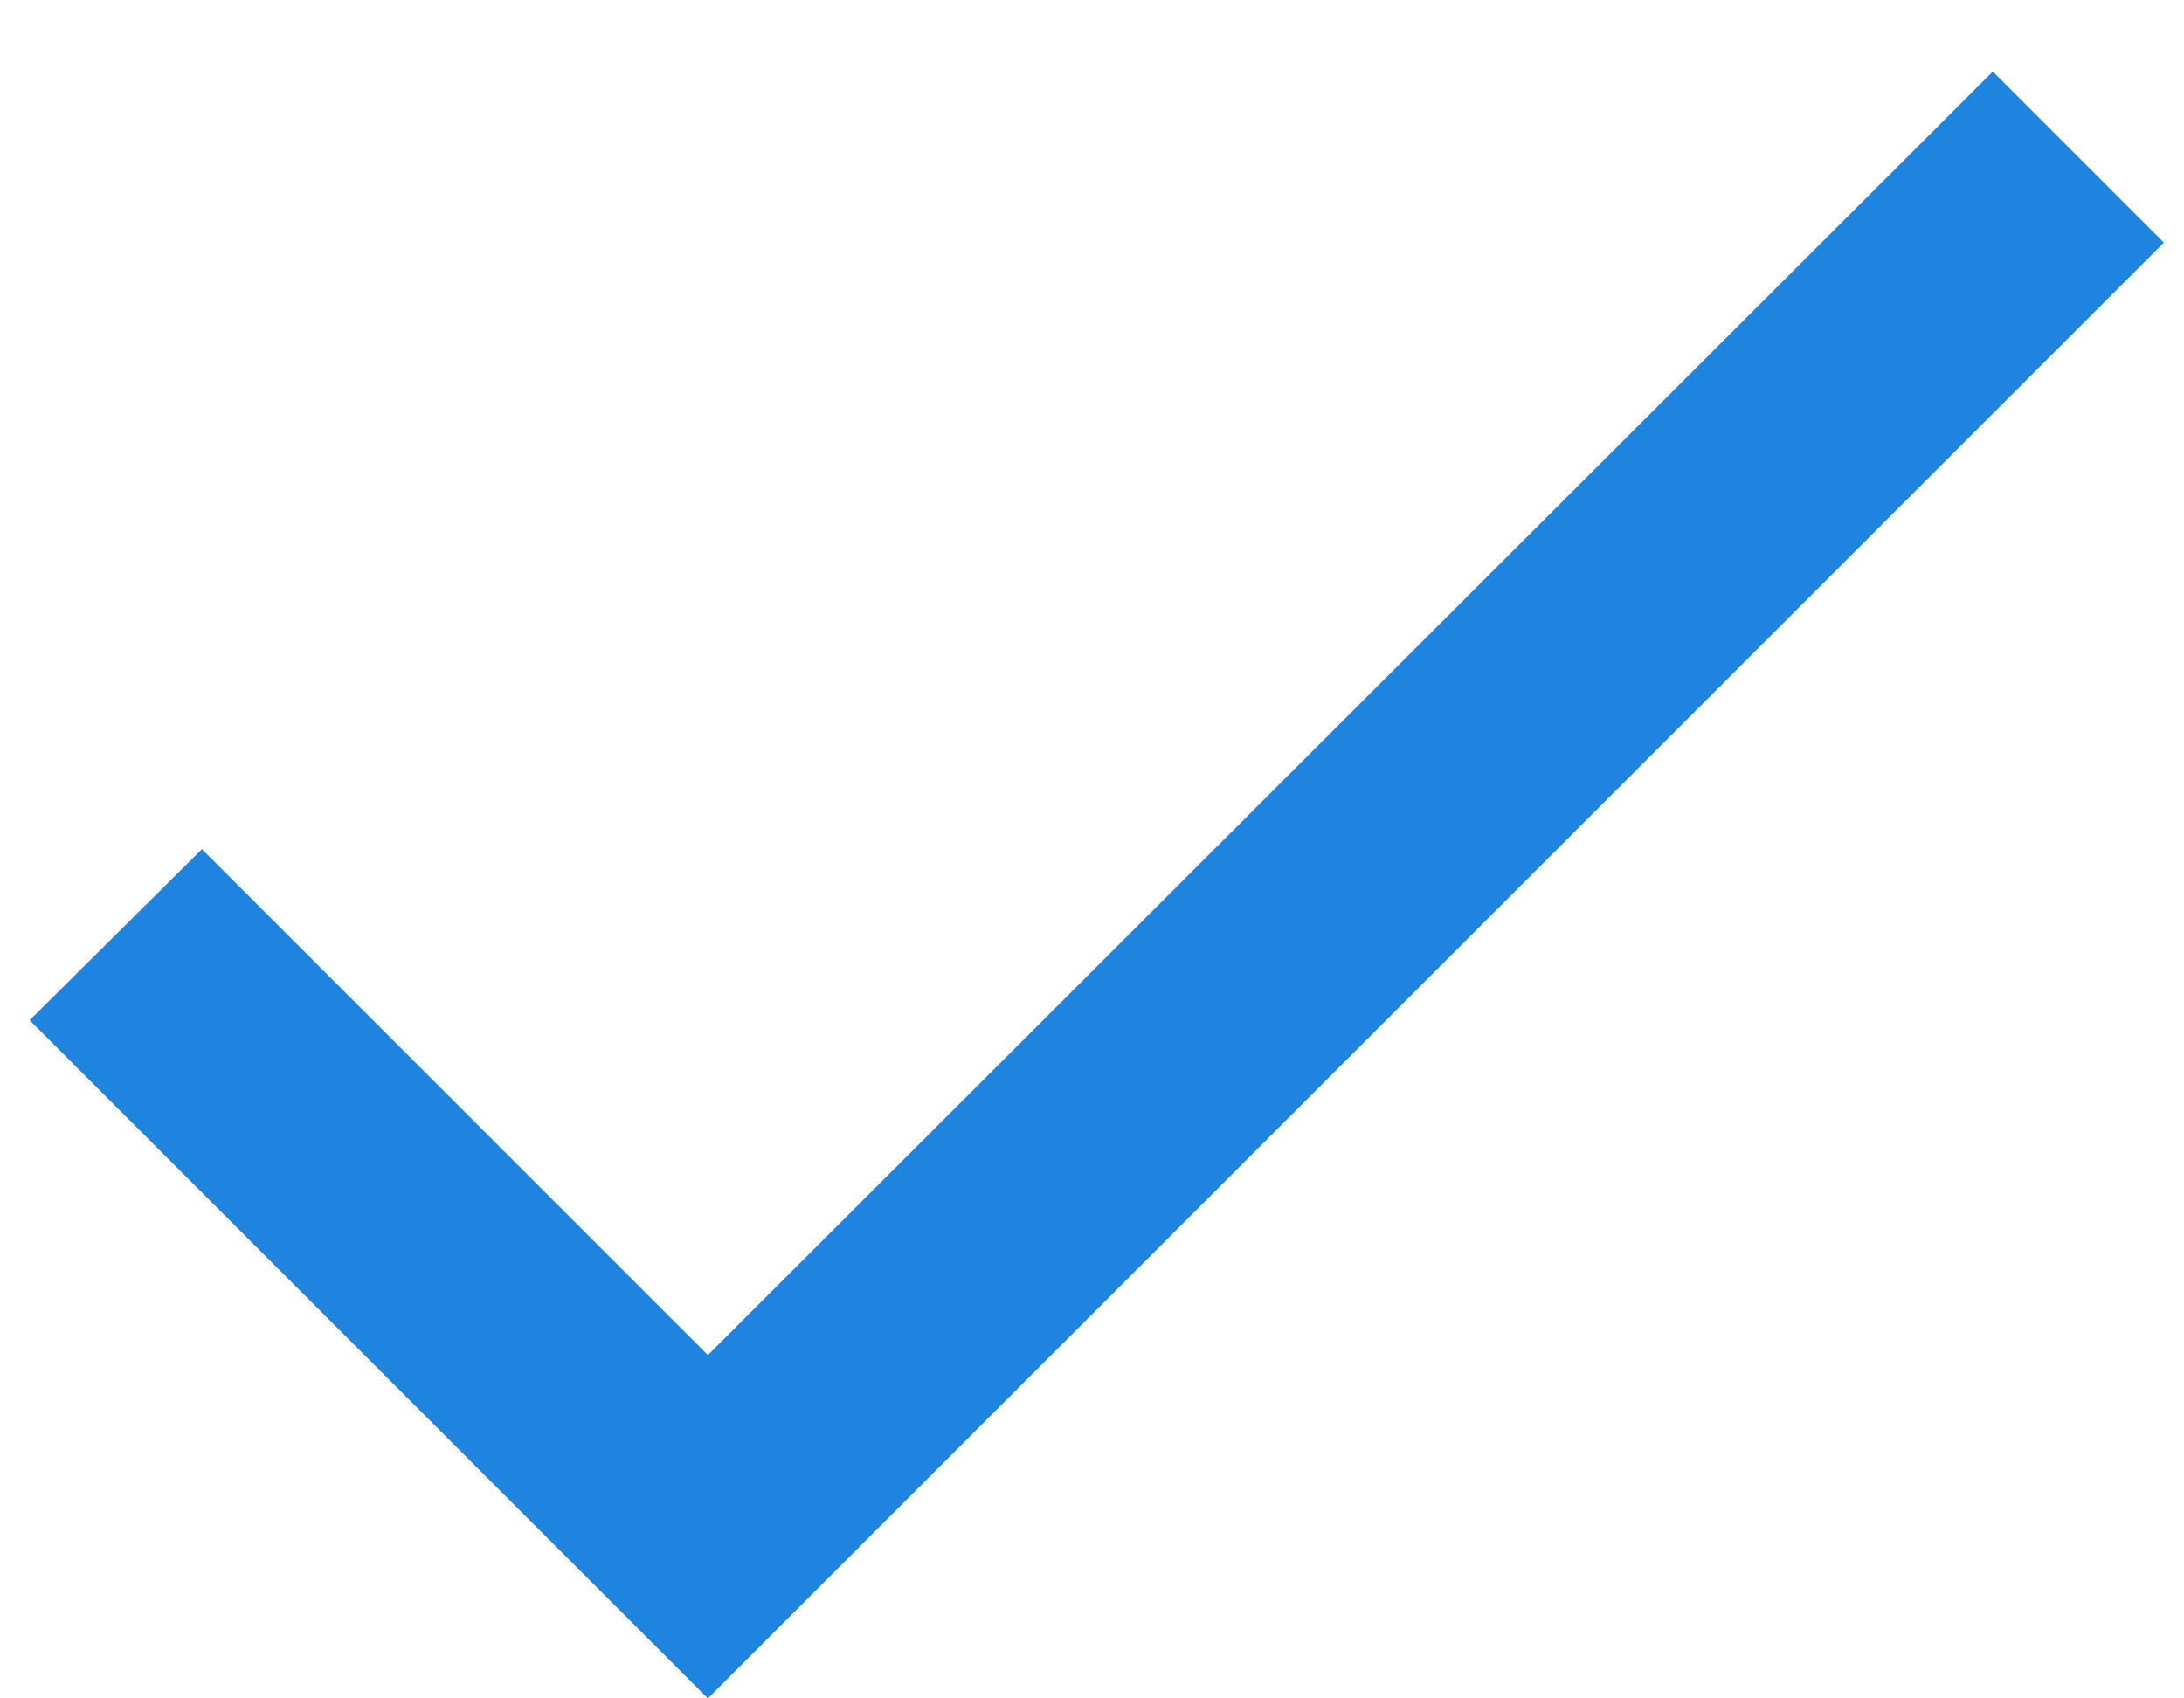 <svg width="18" height="14" viewBox="0 0 18 14" fill="none" xmlns="http://www.w3.org/2000/svg">
<path d="M5.834 11.17L1.664 7L0.244 8.41L5.834 14L17.834 2L16.424 0.59L5.834 11.17Z" fill="#1F83E0"/>
</svg>
